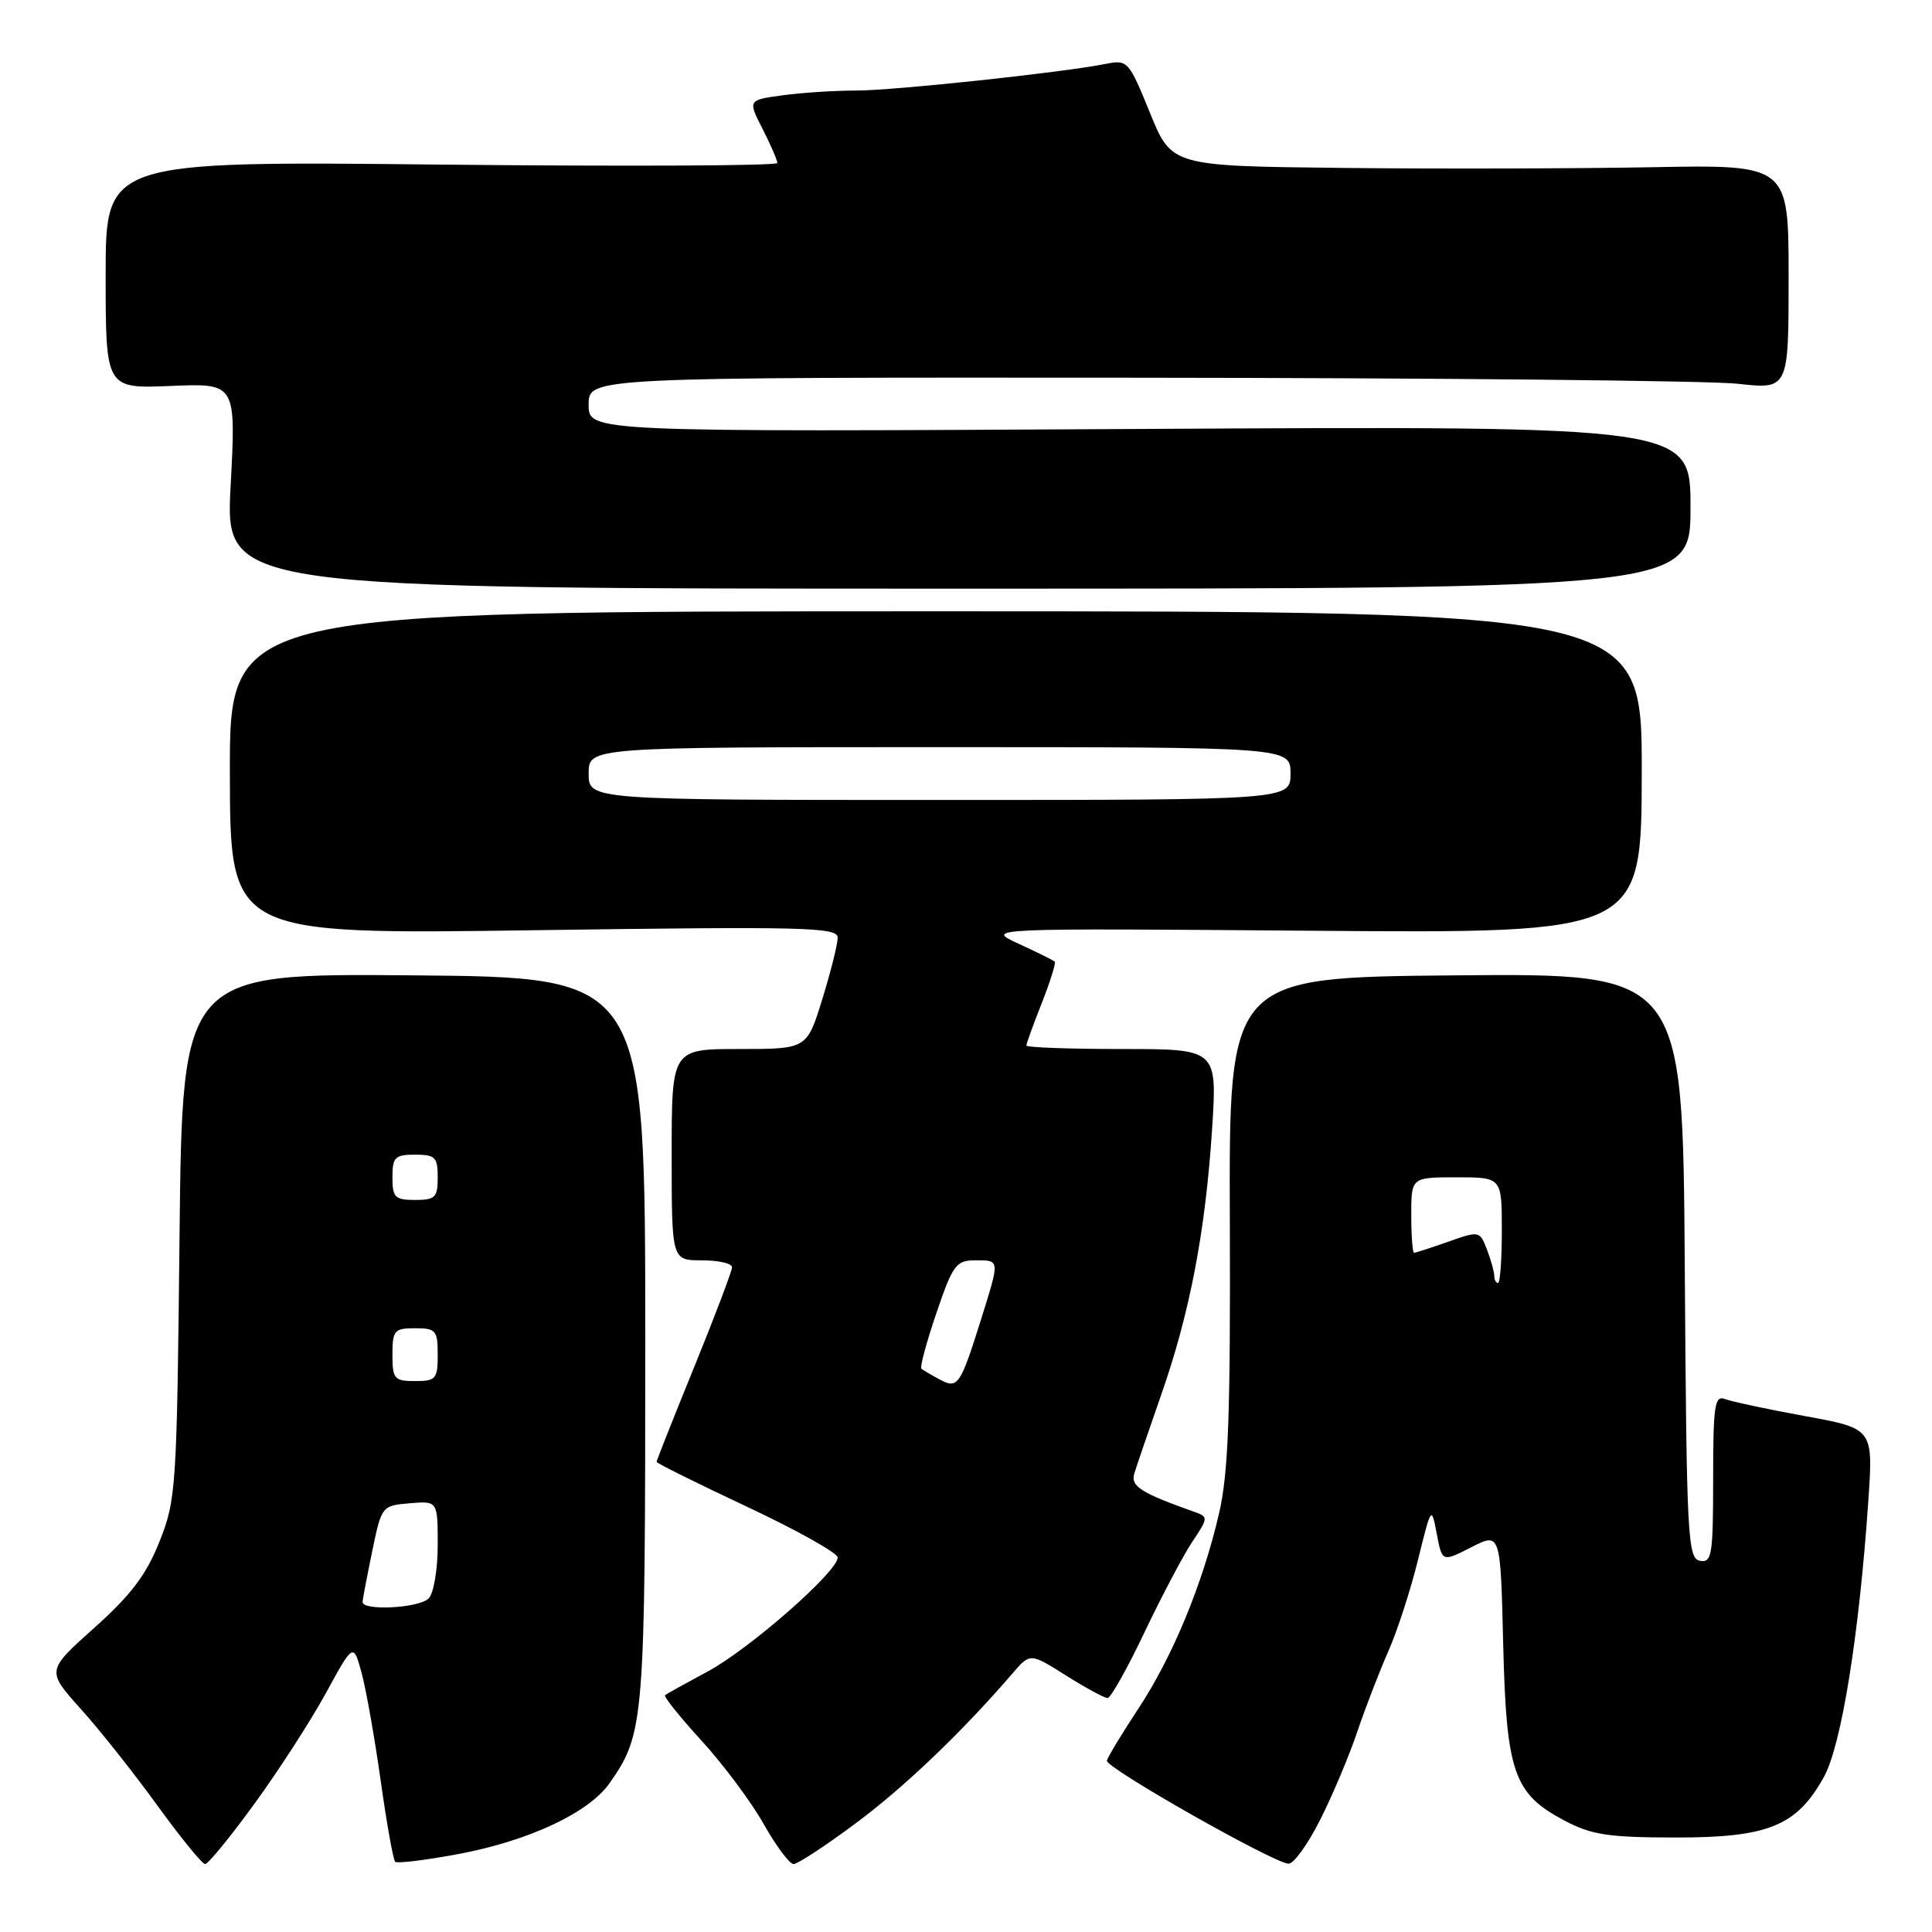 <?xml version="1.0" encoding="UTF-8" standalone="no"?>
<!DOCTYPE svg PUBLIC "-//W3C//DTD SVG 1.1//EN" "http://www.w3.org/Graphics/SVG/1.1/DTD/svg11.dtd" >
<svg xmlns="http://www.w3.org/2000/svg" xmlns:xlink="http://www.w3.org/1999/xlink" version="1.1" viewBox="0 0 256 256">
 <g >
 <path fill="currentColor"
d=" M 33.70 239.03 C 36.89 234.65 41.15 228.05 43.17 224.37 C 46.83 217.67 46.83 217.67 47.93 221.73 C 48.53 223.96 49.66 230.38 50.45 236.00 C 51.24 241.62 52.10 246.43 52.36 246.69 C 52.62 246.95 56.41 246.48 60.79 245.66 C 70.13 243.90 78.03 240.19 80.77 236.28 C 85.38 229.71 85.50 228.21 85.50 177.50 C 85.50 129.50 85.50 129.50 54.83 129.24 C 24.16 128.97 24.16 128.97 23.79 163.74 C 23.44 197.15 23.34 198.72 21.14 204.25 C 19.39 208.66 17.36 211.34 12.50 215.69 C 6.15 221.37 6.15 221.37 10.70 226.44 C 13.21 229.22 17.78 234.99 20.86 239.25 C 23.95 243.51 26.79 247.00 27.18 247.00 C 27.58 247.00 30.51 243.41 33.70 239.03 Z  M 113.30 241.66 C 119.76 236.88 127.46 229.52 134.14 221.76 C 136.50 219.01 136.50 219.01 141.25 222.01 C 143.86 223.65 146.34 225.00 146.76 225.00 C 147.17 225.00 149.39 221.06 151.67 216.25 C 153.96 211.44 156.81 206.04 158.01 204.26 C 160.09 201.16 160.10 200.98 158.34 200.36 C 151.17 197.82 149.78 196.94 150.30 195.25 C 150.59 194.29 152.20 189.60 153.86 184.83 C 157.67 173.94 159.73 163.15 160.61 149.58 C 161.29 139.00 161.29 139.00 148.65 139.00 C 141.69 139.00 136.00 138.79 136.00 138.54 C 136.00 138.28 136.92 135.75 138.04 132.91 C 139.16 130.07 139.93 127.60 139.76 127.42 C 139.58 127.25 137.43 126.18 134.97 125.05 C 130.50 122.99 130.50 122.99 174.01 123.33 C 217.51 123.67 217.51 123.67 217.54 102.33 C 217.57 81.00 217.57 81.00 124.00 81.00 C 30.43 81.00 30.43 81.00 30.46 102.41 C 30.49 123.83 30.49 123.83 70.74 123.26 C 106.68 122.75 111.00 122.86 111.00 124.24 C 111.00 125.09 110.08 128.76 108.96 132.39 C 106.92 139.00 106.92 139.00 97.96 139.00 C 89.00 139.00 89.00 139.00 89.00 153.00 C 89.00 167.00 89.00 167.00 93.00 167.00 C 95.20 167.00 97.00 167.41 97.00 167.91 C 97.00 168.41 94.75 174.34 92.00 181.10 C 89.25 187.85 87.00 193.53 87.00 193.70 C 87.00 193.88 92.40 196.56 99.00 199.66 C 105.60 202.76 111.00 205.78 111.00 206.38 C 111.00 208.25 99.27 218.54 93.77 221.48 C 90.87 223.04 88.33 224.45 88.12 224.62 C 87.91 224.79 90.09 227.51 92.96 230.65 C 95.84 233.80 99.54 238.76 101.19 241.69 C 102.84 244.61 104.62 247.00 105.15 247.00 C 105.68 247.00 109.35 244.60 113.30 241.66 Z  M 174.92 241.15 C 176.55 237.93 178.78 232.64 179.87 229.40 C 180.97 226.15 182.82 221.38 183.97 218.78 C 185.12 216.18 186.88 210.78 187.87 206.78 C 189.66 199.53 189.67 199.52 190.38 203.25 C 191.09 206.99 191.09 206.99 194.95 205.02 C 198.82 203.05 198.82 203.05 199.18 217.78 C 199.59 234.85 200.56 237.67 207.27 241.22 C 210.87 243.13 213.07 243.47 222.00 243.48 C 234.29 243.50 238.09 241.95 241.68 235.45 C 244.00 231.25 246.35 216.63 247.56 198.90 C 248.22 189.29 248.22 189.29 239.17 187.64 C 234.19 186.73 229.42 185.71 228.56 185.38 C 227.20 184.86 227.00 186.25 227.00 195.97 C 227.00 206.08 226.83 207.11 225.25 206.81 C 223.62 206.50 223.48 203.71 223.24 167.72 C 222.98 128.97 222.98 128.97 192.91 129.24 C 162.84 129.50 162.84 129.50 162.96 161.68 C 163.05 187.50 162.77 195.18 161.53 200.54 C 159.34 209.96 155.39 219.51 150.79 226.48 C 148.62 229.77 146.77 232.83 146.67 233.30 C 146.48 234.23 168.77 246.88 170.74 246.95 C 171.42 246.98 173.30 244.37 174.92 241.15 Z  M 224.00 67.22 C 224.00 56.44 224.00 56.44 151.00 56.84 C 78.00 57.24 78.00 57.24 78.00 53.62 C 78.00 50.00 78.00 50.00 150.75 50.05 C 190.76 50.08 226.54 50.44 230.25 50.85 C 237.00 51.60 237.00 51.60 237.00 36.71 C 237.00 21.81 237.00 21.81 218.75 22.16 C 208.71 22.34 190.32 22.39 177.87 22.25 C 155.24 22.00 155.24 22.00 152.37 14.94 C 149.57 8.06 149.42 7.89 146.50 8.47 C 140.62 9.63 118.43 12.00 113.40 12.00 C 110.58 12.00 106.21 12.28 103.69 12.63 C 99.09 13.26 99.09 13.26 101.05 17.09 C 102.12 19.20 103.00 21.22 103.00 21.60 C 103.00 21.97 82.98 22.06 58.50 21.81 C 14.00 21.34 14.00 21.34 14.00 36.42 C 14.00 51.50 14.00 51.50 22.64 51.14 C 31.28 50.78 31.28 50.78 30.56 64.39 C 29.84 78.00 29.84 78.00 126.92 78.00 C 224.00 78.00 224.00 78.00 224.00 67.22 Z  M 48.04 212.25 C 48.07 211.84 48.65 208.80 49.33 205.50 C 50.56 199.56 50.61 199.50 54.29 199.19 C 58.00 198.88 58.00 198.88 58.00 204.74 C 58.00 207.96 57.46 211.14 56.80 211.80 C 55.50 213.10 47.97 213.48 48.04 212.25 Z  M 52.00 179.50 C 52.00 176.28 52.24 176.00 55.00 176.00 C 57.76 176.00 58.00 176.28 58.00 179.50 C 58.00 182.72 57.76 183.00 55.00 183.00 C 52.24 183.00 52.00 182.72 52.00 179.50 Z  M 52.00 156.00 C 52.00 153.33 52.33 153.00 55.00 153.00 C 57.67 153.00 58.00 153.33 58.00 156.00 C 58.00 158.67 57.67 159.00 55.00 159.00 C 52.33 159.00 52.00 158.67 52.00 156.00 Z  M 124.50 182.78 C 123.40 182.19 122.32 181.55 122.09 181.36 C 121.87 181.17 122.76 177.86 124.07 174.01 C 126.25 167.59 126.69 167.00 129.23 167.00 C 132.52 167.00 132.50 166.82 129.99 174.84 C 127.23 183.62 126.92 184.08 124.50 182.78 Z  M 78.00 102.50 C 78.00 99.00 78.00 99.00 124.50 99.00 C 171.00 99.00 171.00 99.00 171.00 102.50 C 171.00 106.00 171.00 106.00 124.50 106.00 C 78.00 106.00 78.00 106.00 78.00 102.50 Z  M 198.00 169.07 C 198.00 168.55 197.57 166.99 197.04 165.60 C 196.08 163.09 196.02 163.08 191.91 164.53 C 189.62 165.34 187.58 166.00 187.37 166.00 C 187.17 166.00 187.00 163.75 187.00 161.00 C 187.00 156.00 187.00 156.00 193.00 156.00 C 199.00 156.00 199.00 156.00 199.00 163.00 C 199.00 166.85 198.78 170.00 198.50 170.00 C 198.22 170.00 198.00 169.58 198.00 169.07 Z "/>
</g>
</svg>
